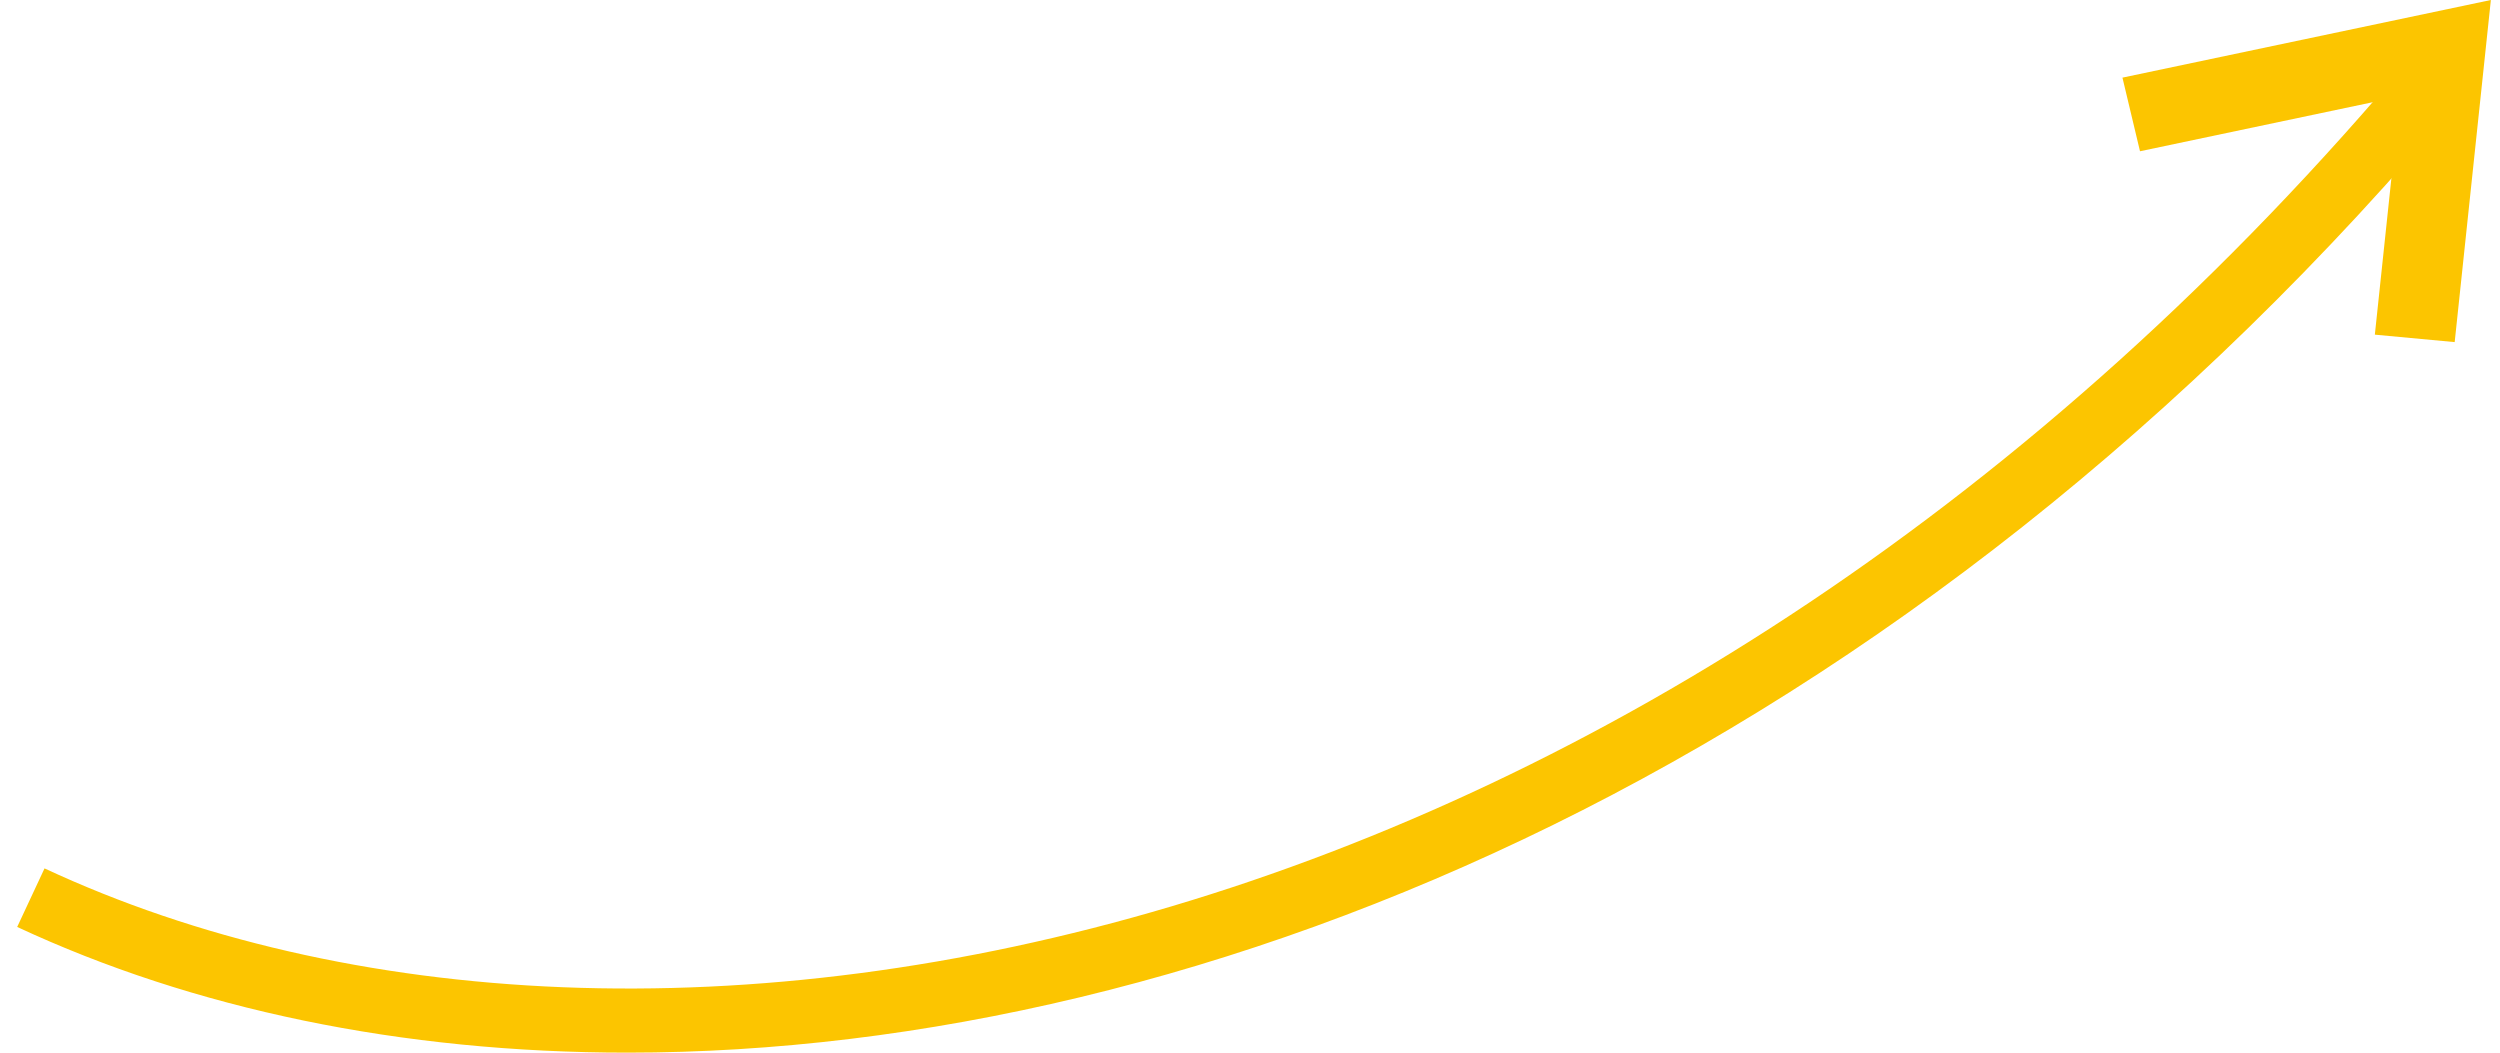 <?xml version="1.0" encoding="UTF-8"?>
<svg width="95px" height="40px" viewBox="0 0 95 40" version="1.1" xmlns="http://www.w3.org/2000/svg" xmlns:xlink="http://www.w3.org/1999/xlink">
    <title>arrow 1</title>
    <g id="Design-v3" stroke="none" stroke-width="1" fill="none" fill-rule="evenodd">
        <g id="Saffola-Masala-Oats_Landing-Page_Desktop_v3.2" transform="translate(-472, -2613)" fill="#FCC500" fill-rule="nonzero">
            <g id="steps" transform="translate(1, 2268)">
                <g id="arrow-1" transform="translate(471.653, 345)">
                    <path d="M23.19,40 C14.595,40 6.676,38.337 0,35.224 L1.039,32.999 C23.982,43.692 62.289,36.48 91.115,2 L93,3.574 C71.69,29.065 45.222,40 23.19,40 Z" id="Path"></path>
                    <polygon id="Path" points="92.625 13 89.591 12.717 90.549 3.665 80.667 5.748 80 2.95 94 0"></polygon>
                </g>
            </g>
        </g>
    </g>
</svg>
